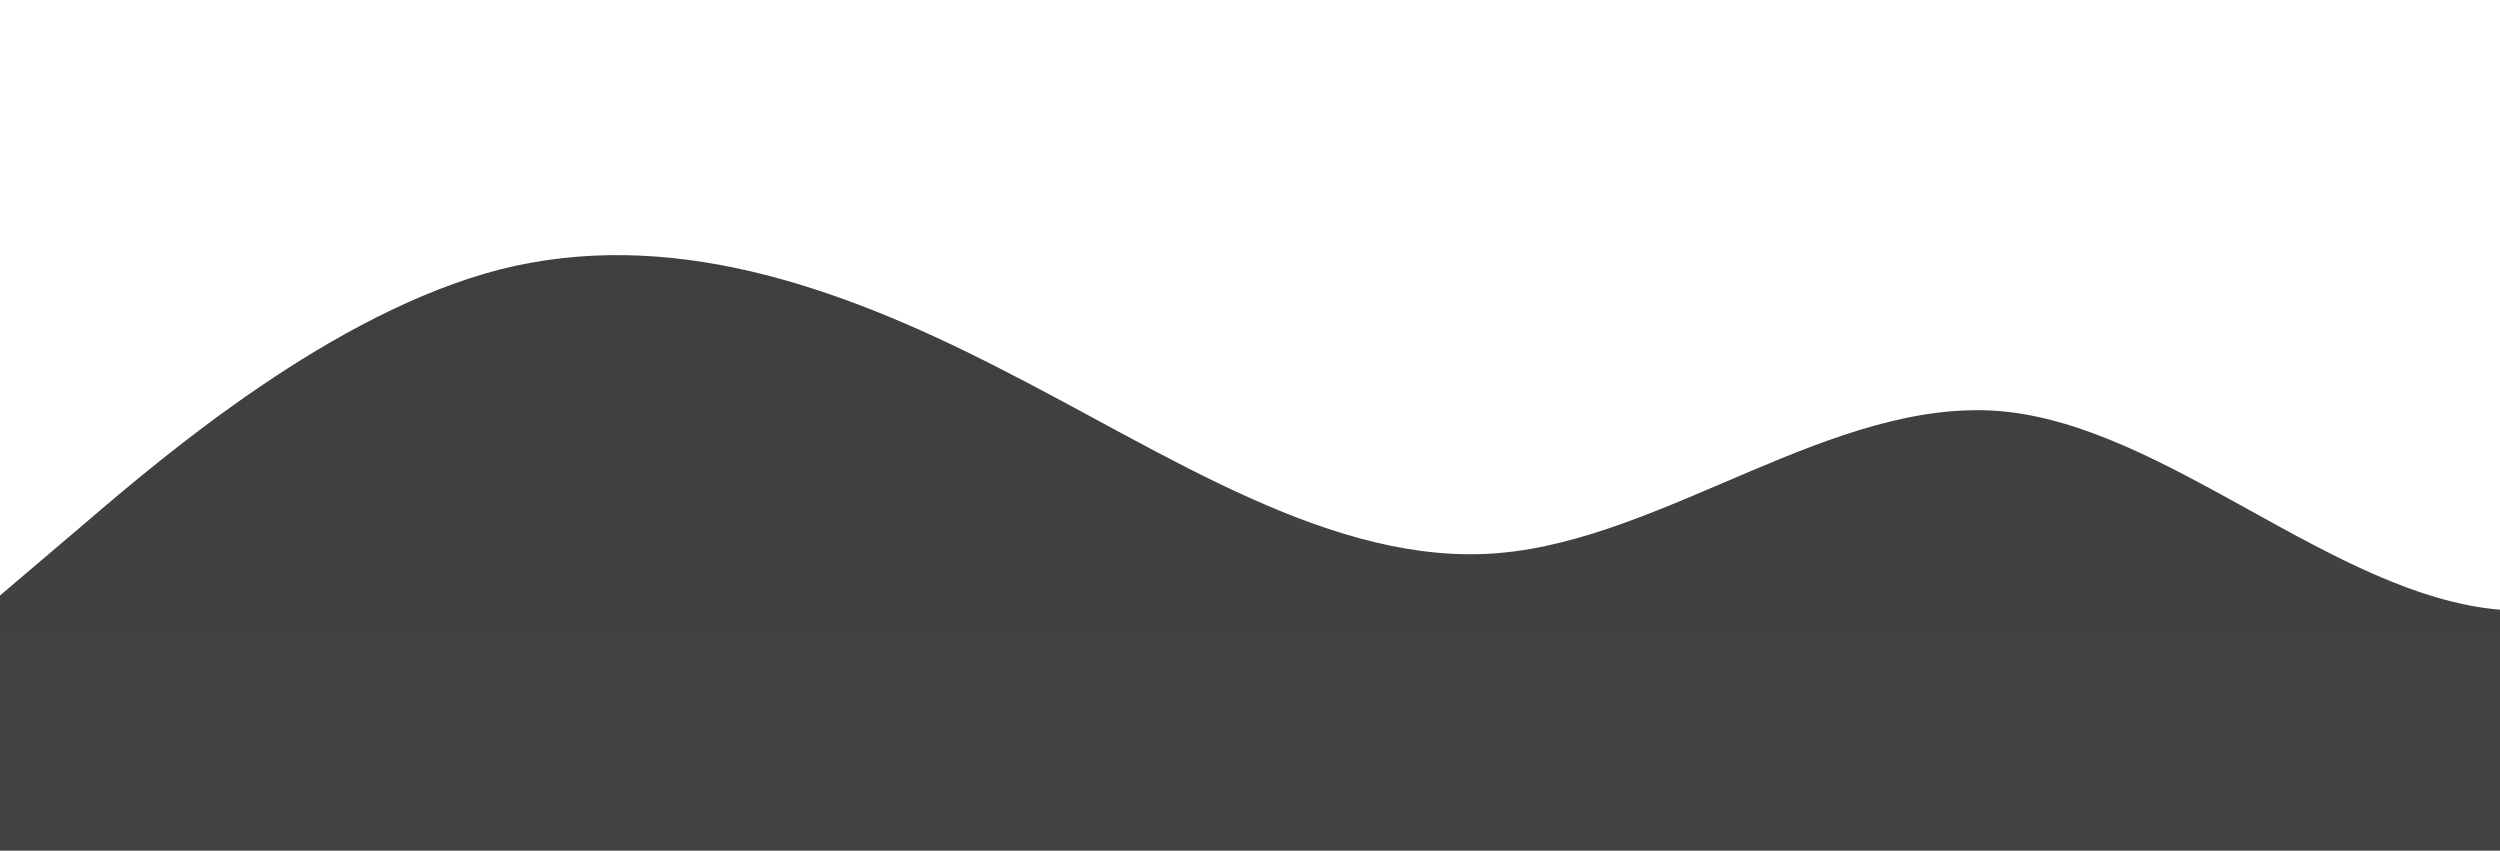 <?xml version="1.0" standalone="no"?>
<svg xmlns:xlink="http://www.w3.org/1999/xlink" id="wave" style="transform:rotate(180deg); transition: 0.3s" viewBox="0 0 1440 490" version="1.1" xmlns="http://www.w3.org/2000/svg"><defs><linearGradient id="sw-gradient-0" x1="0" x2="0" y1="1" y2="0"><stop stop-color="rgba(65, 67, 69, 1)" offset="0%"/><stop stop-color="rgba(61, 61, 61, 1)" offset="100%"/></linearGradient></defs><path style="transform:translate(0, 0px); opacity:1" fill="url(#sw-gradient-0)" d="M0,343L48,302.2C96,261,192,180,288,155.2C384,131,480,163,576,212.3C672,261,768,327,864,318.5C960,310,1056,229,1152,236.8C1248,245,1344,343,1440,351.2C1536,359,1632,278,1728,277.7C1824,278,1920,359,2016,359.3C2112,359,2208,278,2304,269.5C2400,261,2496,327,2592,294C2688,261,2784,131,2880,65.3C2976,0,3072,0,3168,65.3C3264,131,3360,261,3456,261.3C3552,261,3648,131,3744,81.7C3840,33,3936,65,4032,138.8C4128,212,4224,327,4320,375.7C4416,425,4512,408,4608,408.3C4704,408,4800,425,4896,392C4992,359,5088,278,5184,236.8C5280,196,5376,196,5472,204.2C5568,212,5664,229,5760,228.7C5856,229,5952,212,6048,228.7C6144,245,6240,294,6336,261.3C6432,229,6528,114,6624,65.3C6720,16,6816,33,6864,40.8L6912,49L6912,490L6864,490C6816,490,6720,490,6624,490C6528,490,6432,490,6336,490C6240,490,6144,490,6048,490C5952,490,5856,490,5760,490C5664,490,5568,490,5472,490C5376,490,5280,490,5184,490C5088,490,4992,490,4896,490C4800,490,4704,490,4608,490C4512,490,4416,490,4320,490C4224,490,4128,490,4032,490C3936,490,3840,490,3744,490C3648,490,3552,490,3456,490C3360,490,3264,490,3168,490C3072,490,2976,490,2880,490C2784,490,2688,490,2592,490C2496,490,2400,490,2304,490C2208,490,2112,490,2016,490C1920,490,1824,490,1728,490C1632,490,1536,490,1440,490C1344,490,1248,490,1152,490C1056,490,960,490,864,490C768,490,672,490,576,490C480,490,384,490,288,490C192,490,96,490,48,490L0,490Z"/></svg>